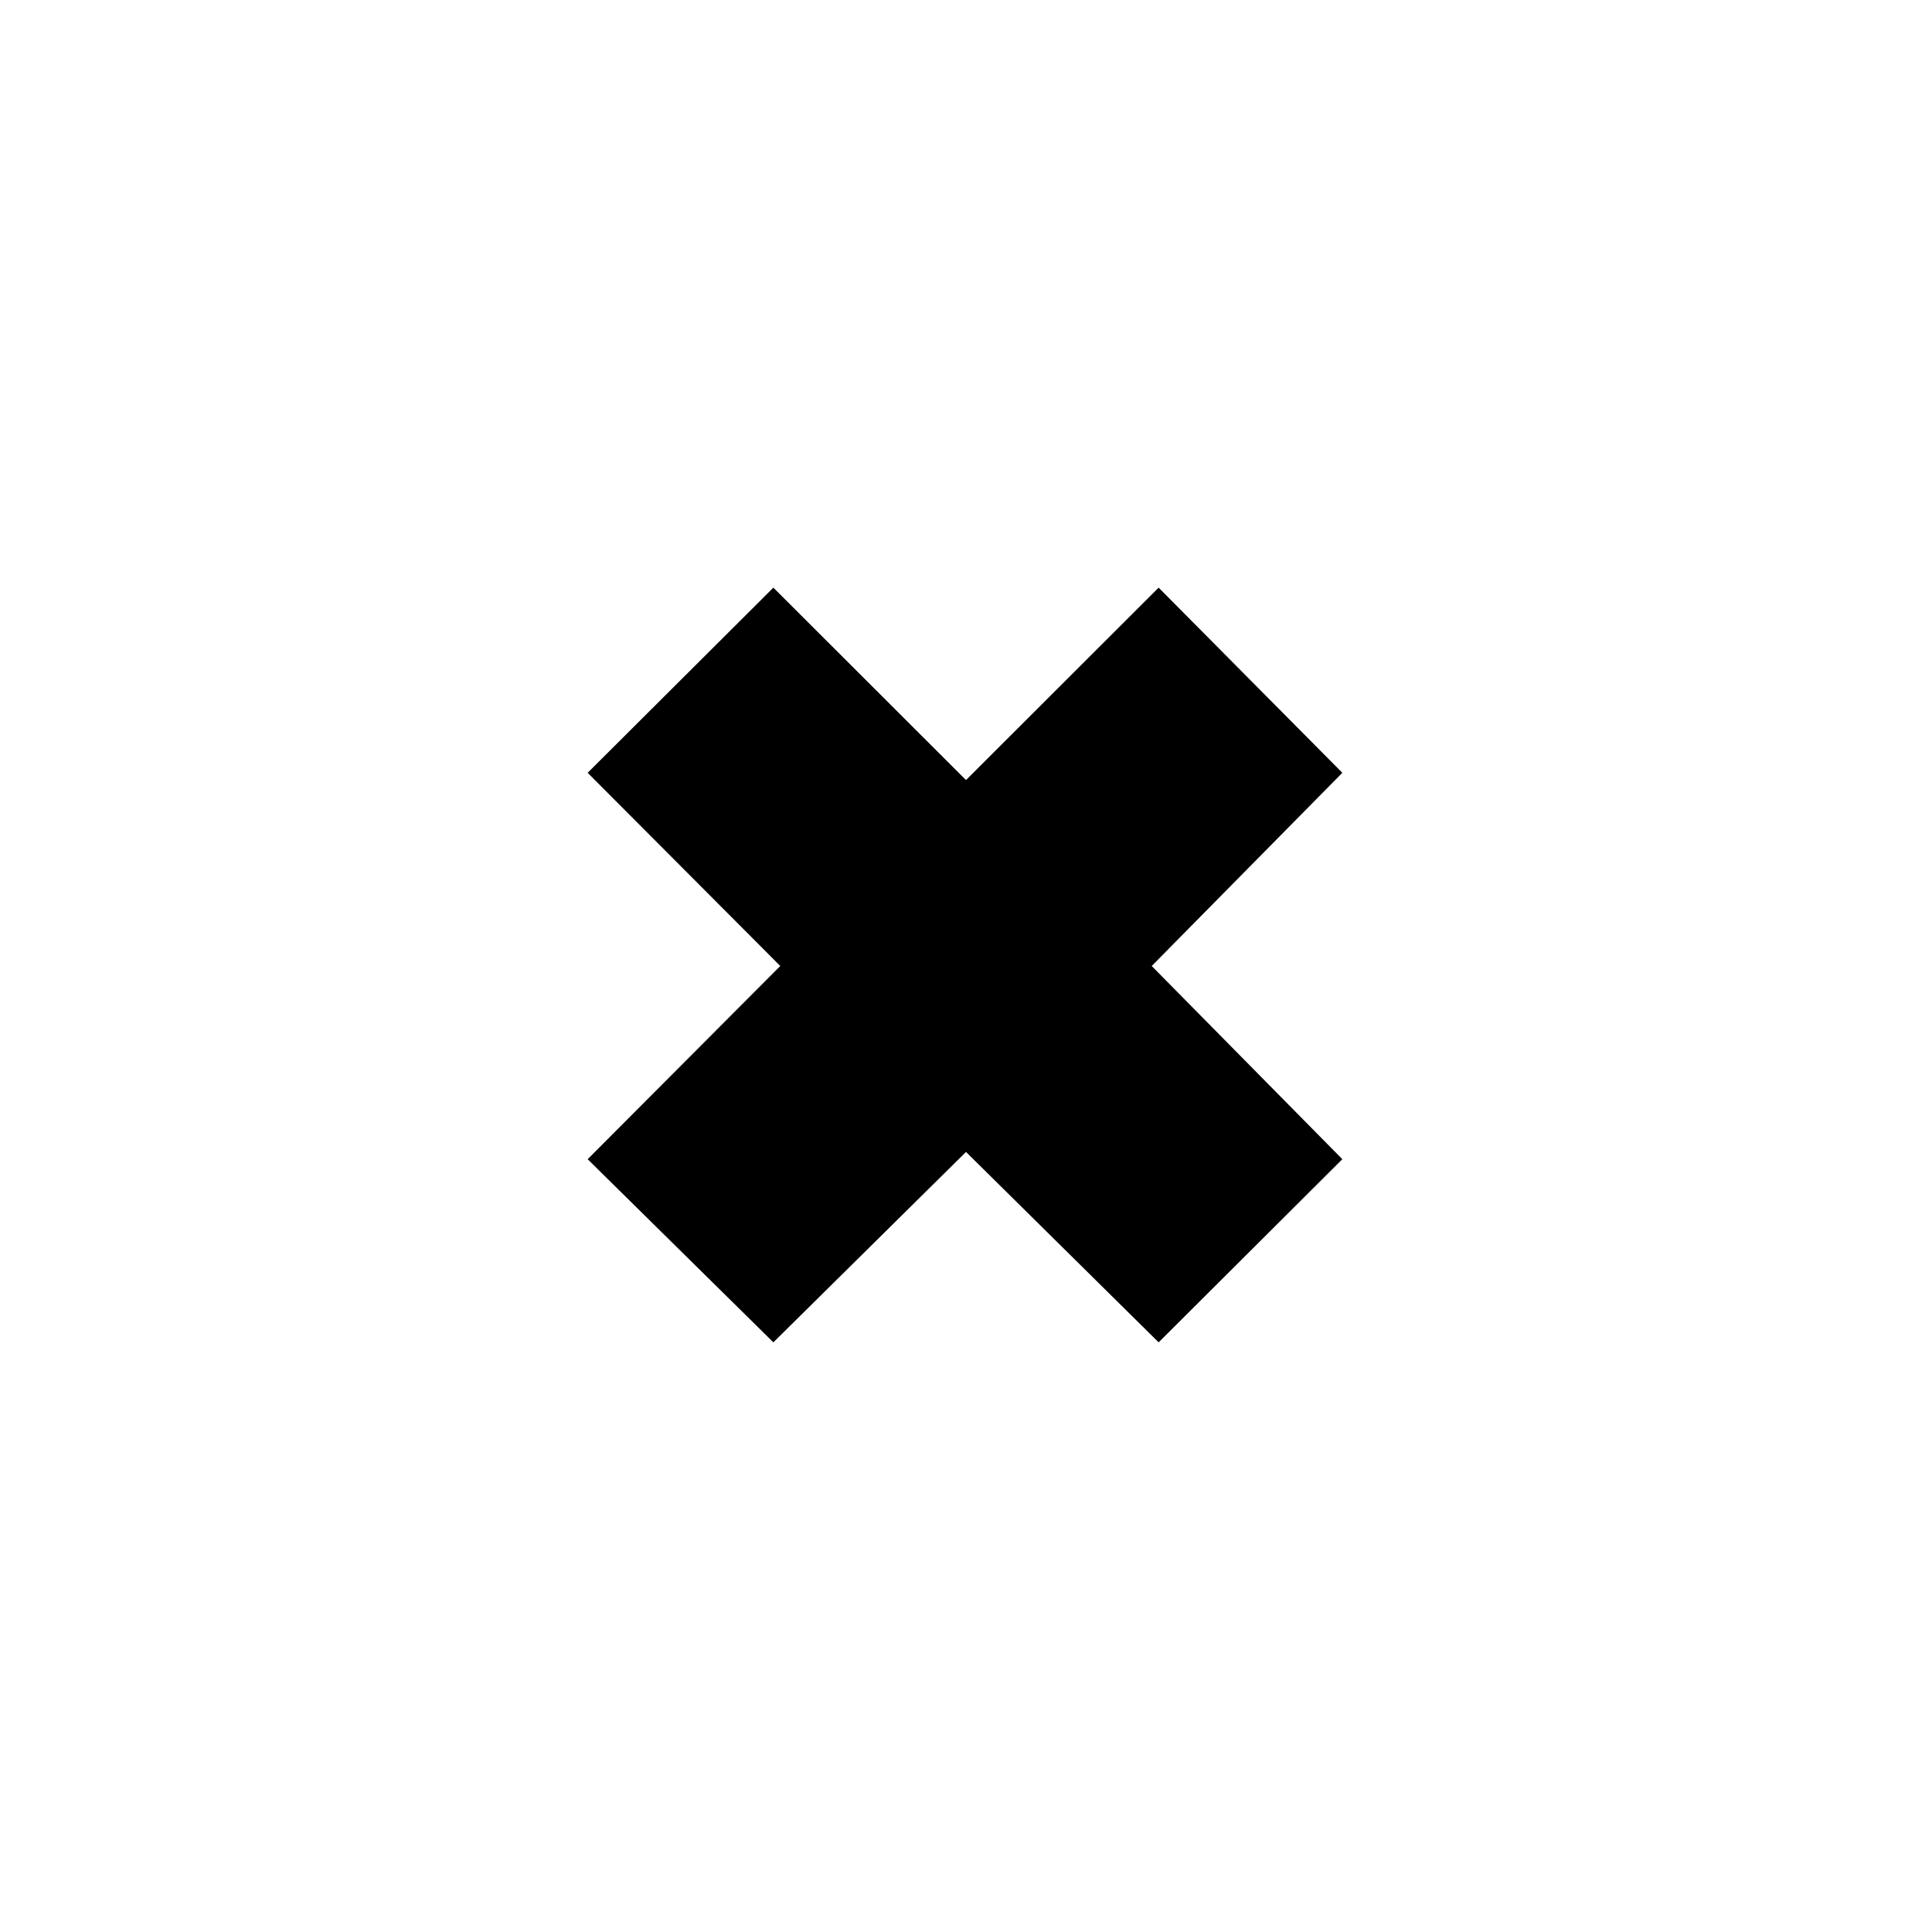 <svg xmlns="http://www.w3.org/2000/svg" height="20" viewBox="0 -960 960 960" width="20"><path d="M384.28-293 292-384l95.72-96L292-576l92.28-92L480-572.39 575.72-668 667-576l-94.72 96L667-384l-91.28 91L480-387.61 384.28-293Z"/></svg>